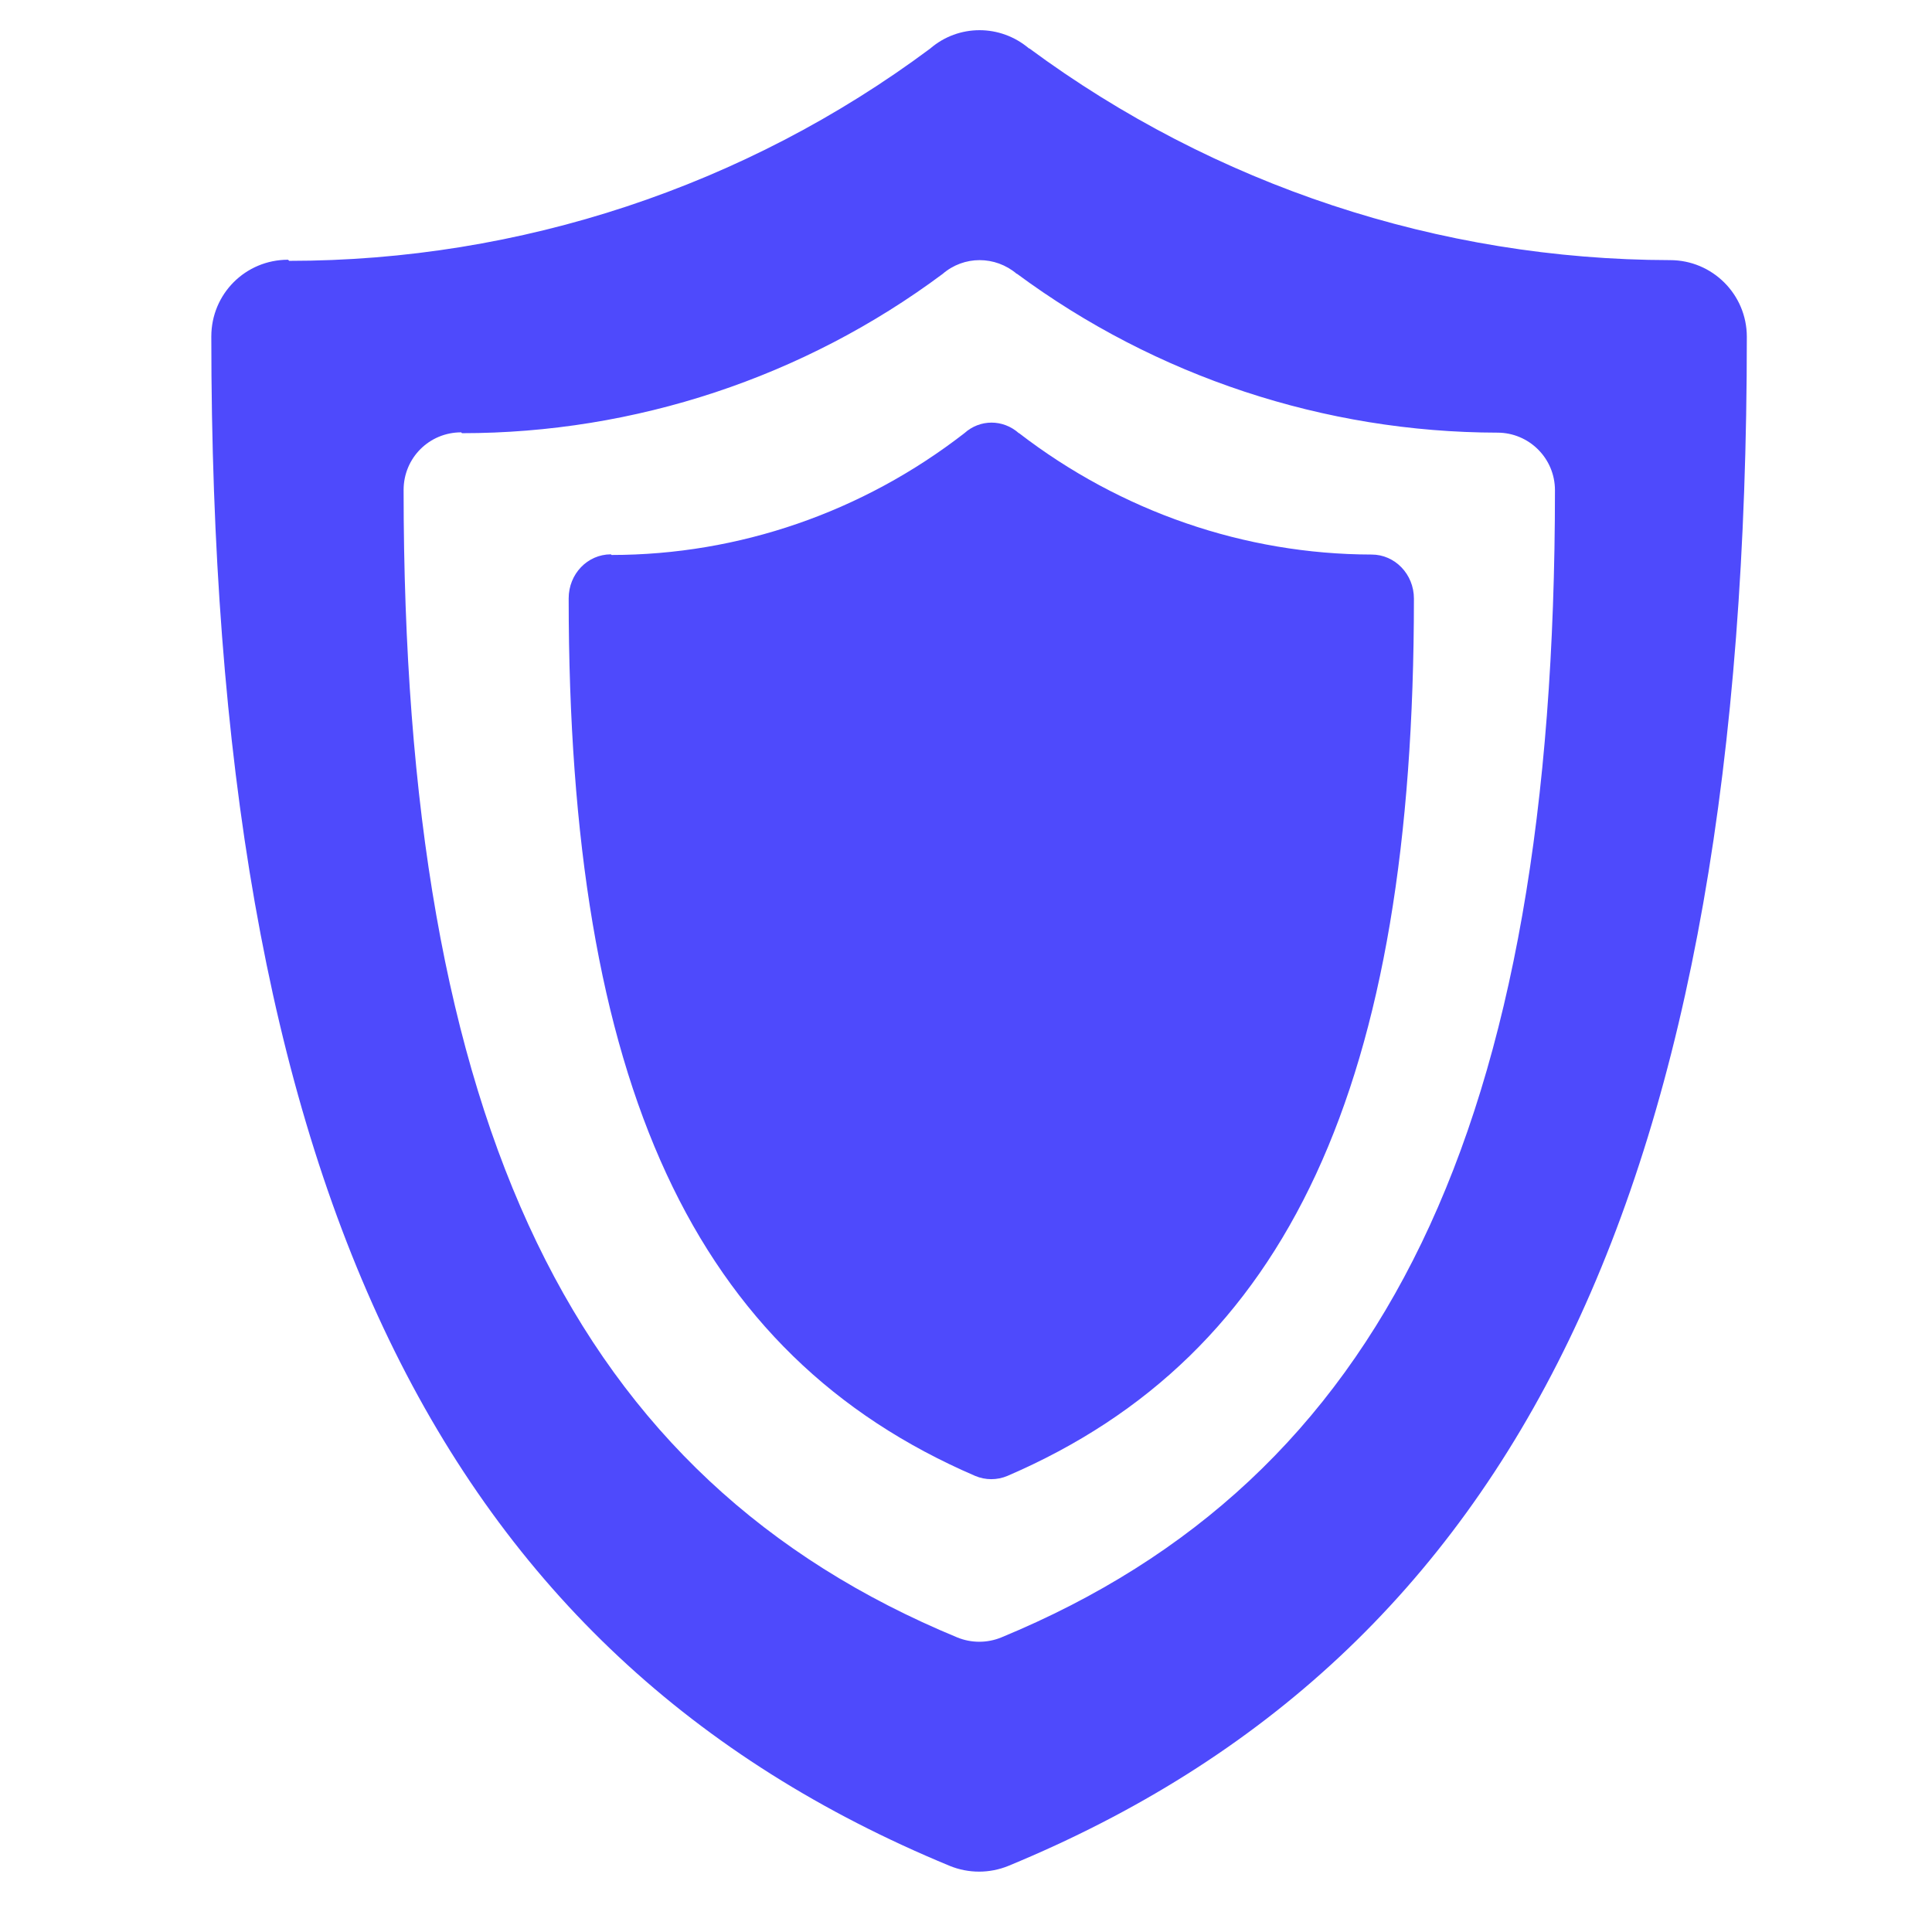 <svg width="64" height="64" viewBox="0 0 64 64" fill="none" xmlns="http://www.w3.org/2000/svg">
<path fill-rule="evenodd" clip-rule="evenodd" d="M9.581 8.641V8.642L9.543 8.604C8.131 8.604 7 9.736 7 11.147C7 39.192 14.539 54.817 31.46 61.809C32.084 62.064 32.783 62.064 33.406 61.809C50.315 54.83 57.866 39.205 57.866 11.159C57.866 9.748 56.722 8.617 55.324 8.617C47.683 8.604 40.233 6.138 34.092 1.599V1.609C33.139 0.797 31.753 0.797 30.812 1.61C24.684 6.175 17.222 8.641 9.581 8.641ZM15.305 14.35V14.351L15.277 14.322C14.218 14.322 13.37 15.171 13.37 16.23C13.37 37.273 19.023 48.996 31.711 54.242C32.178 54.433 32.702 54.433 33.169 54.242C45.848 49.005 51.51 37.282 51.51 16.24C51.51 15.181 50.652 14.332 49.603 14.332C43.874 14.322 38.288 12.472 33.684 9.066V9.074C32.969 8.465 31.93 8.465 31.225 9.075C26.63 12.499 21.034 14.35 15.305 14.35Z" fill="#4e4afc"/>
<path fill-rule="evenodd" clip-rule="evenodd" d="M20.259 18.385V18.384C24.465 18.384 28.573 16.969 31.946 14.35C32.464 13.883 33.226 13.883 33.751 14.35V14.344C37.131 16.948 41.232 18.363 45.438 18.37C46.208 18.37 46.838 19.02 46.838 19.829C46.838 35.921 42.681 44.886 33.373 48.891C33.03 49.036 32.645 49.036 32.303 48.891C22.988 44.879 18.838 35.914 18.838 19.822C18.838 19.012 19.461 18.363 20.238 18.363L20.259 18.385Z" fill="#4e4afc"/>
</svg>
